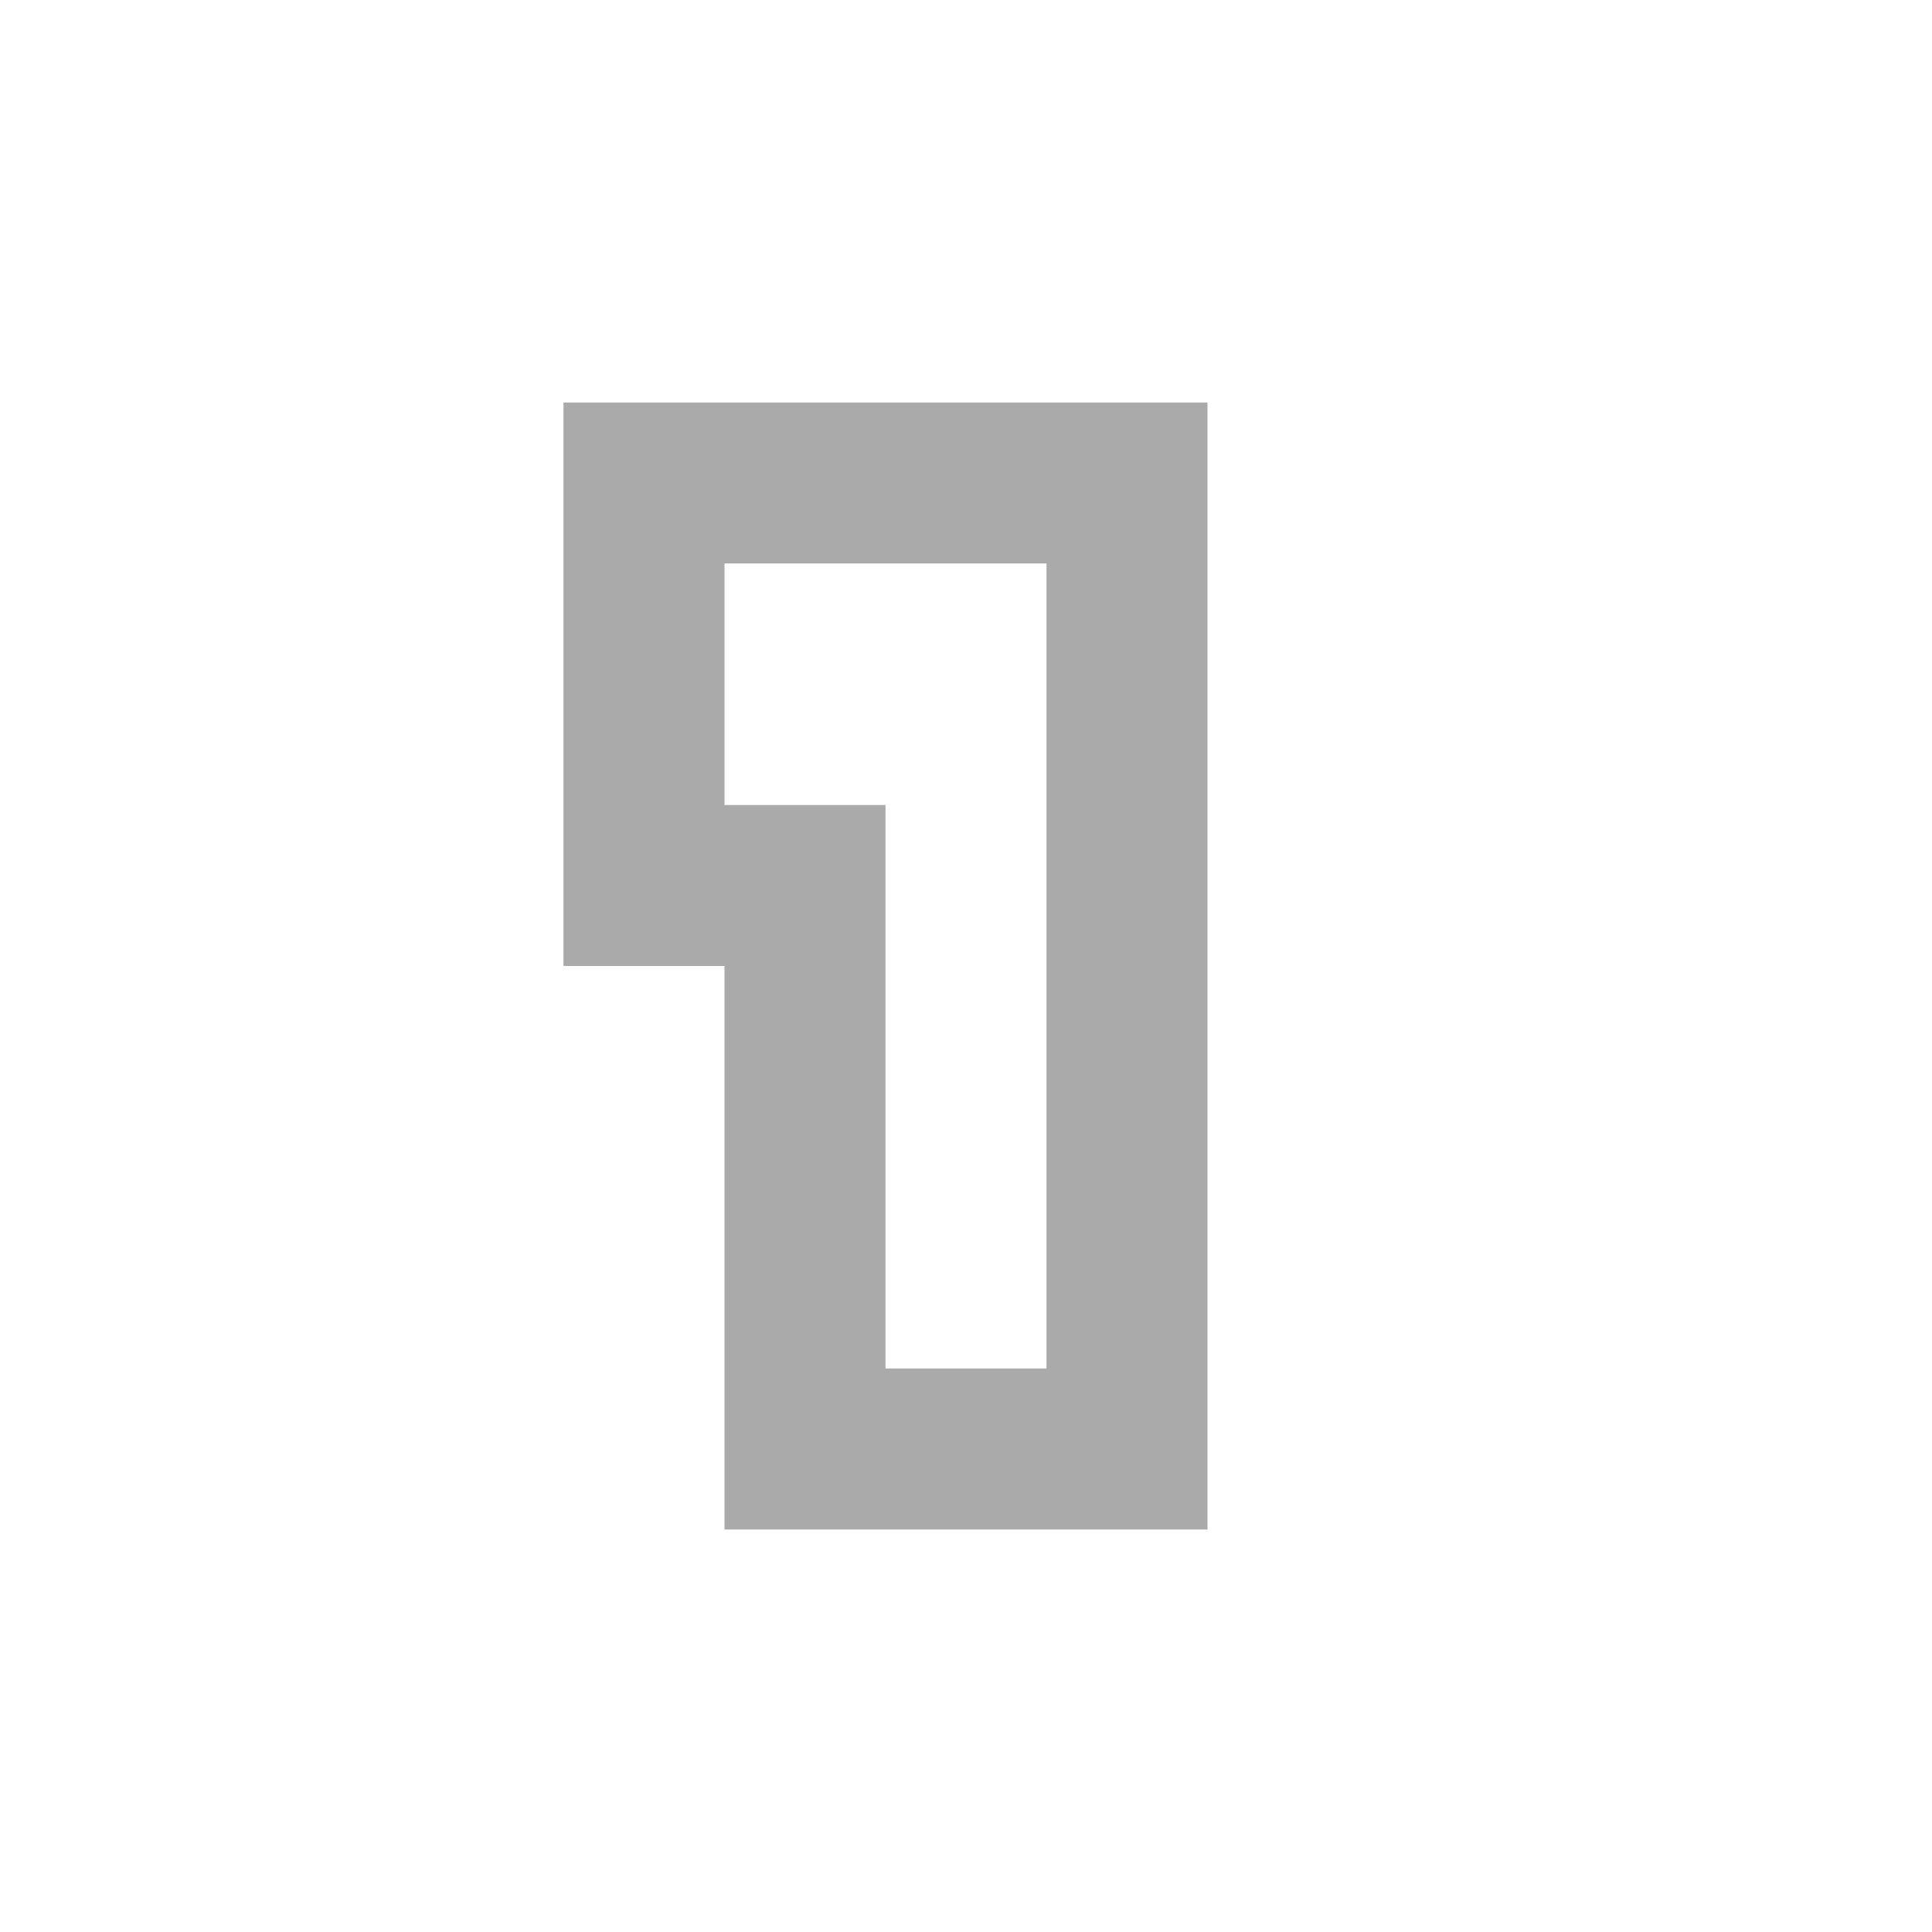 <svg height="48" viewBox="0 0 48 48" width="48" xmlns="http://www.w3.org/2000/svg">
 <path d="m14 10v14h4v14h12c0-9.344 0-20.258 0-28-4.586 0-11.414 0-16 0zm12 4c0 7.789 0 12.242 0 20h-4c0-5.5 0-8.5 0-14h-4v-6c2.75 0 5.25 0 8 0z" fill="#aaaaaa"/>
</svg>
